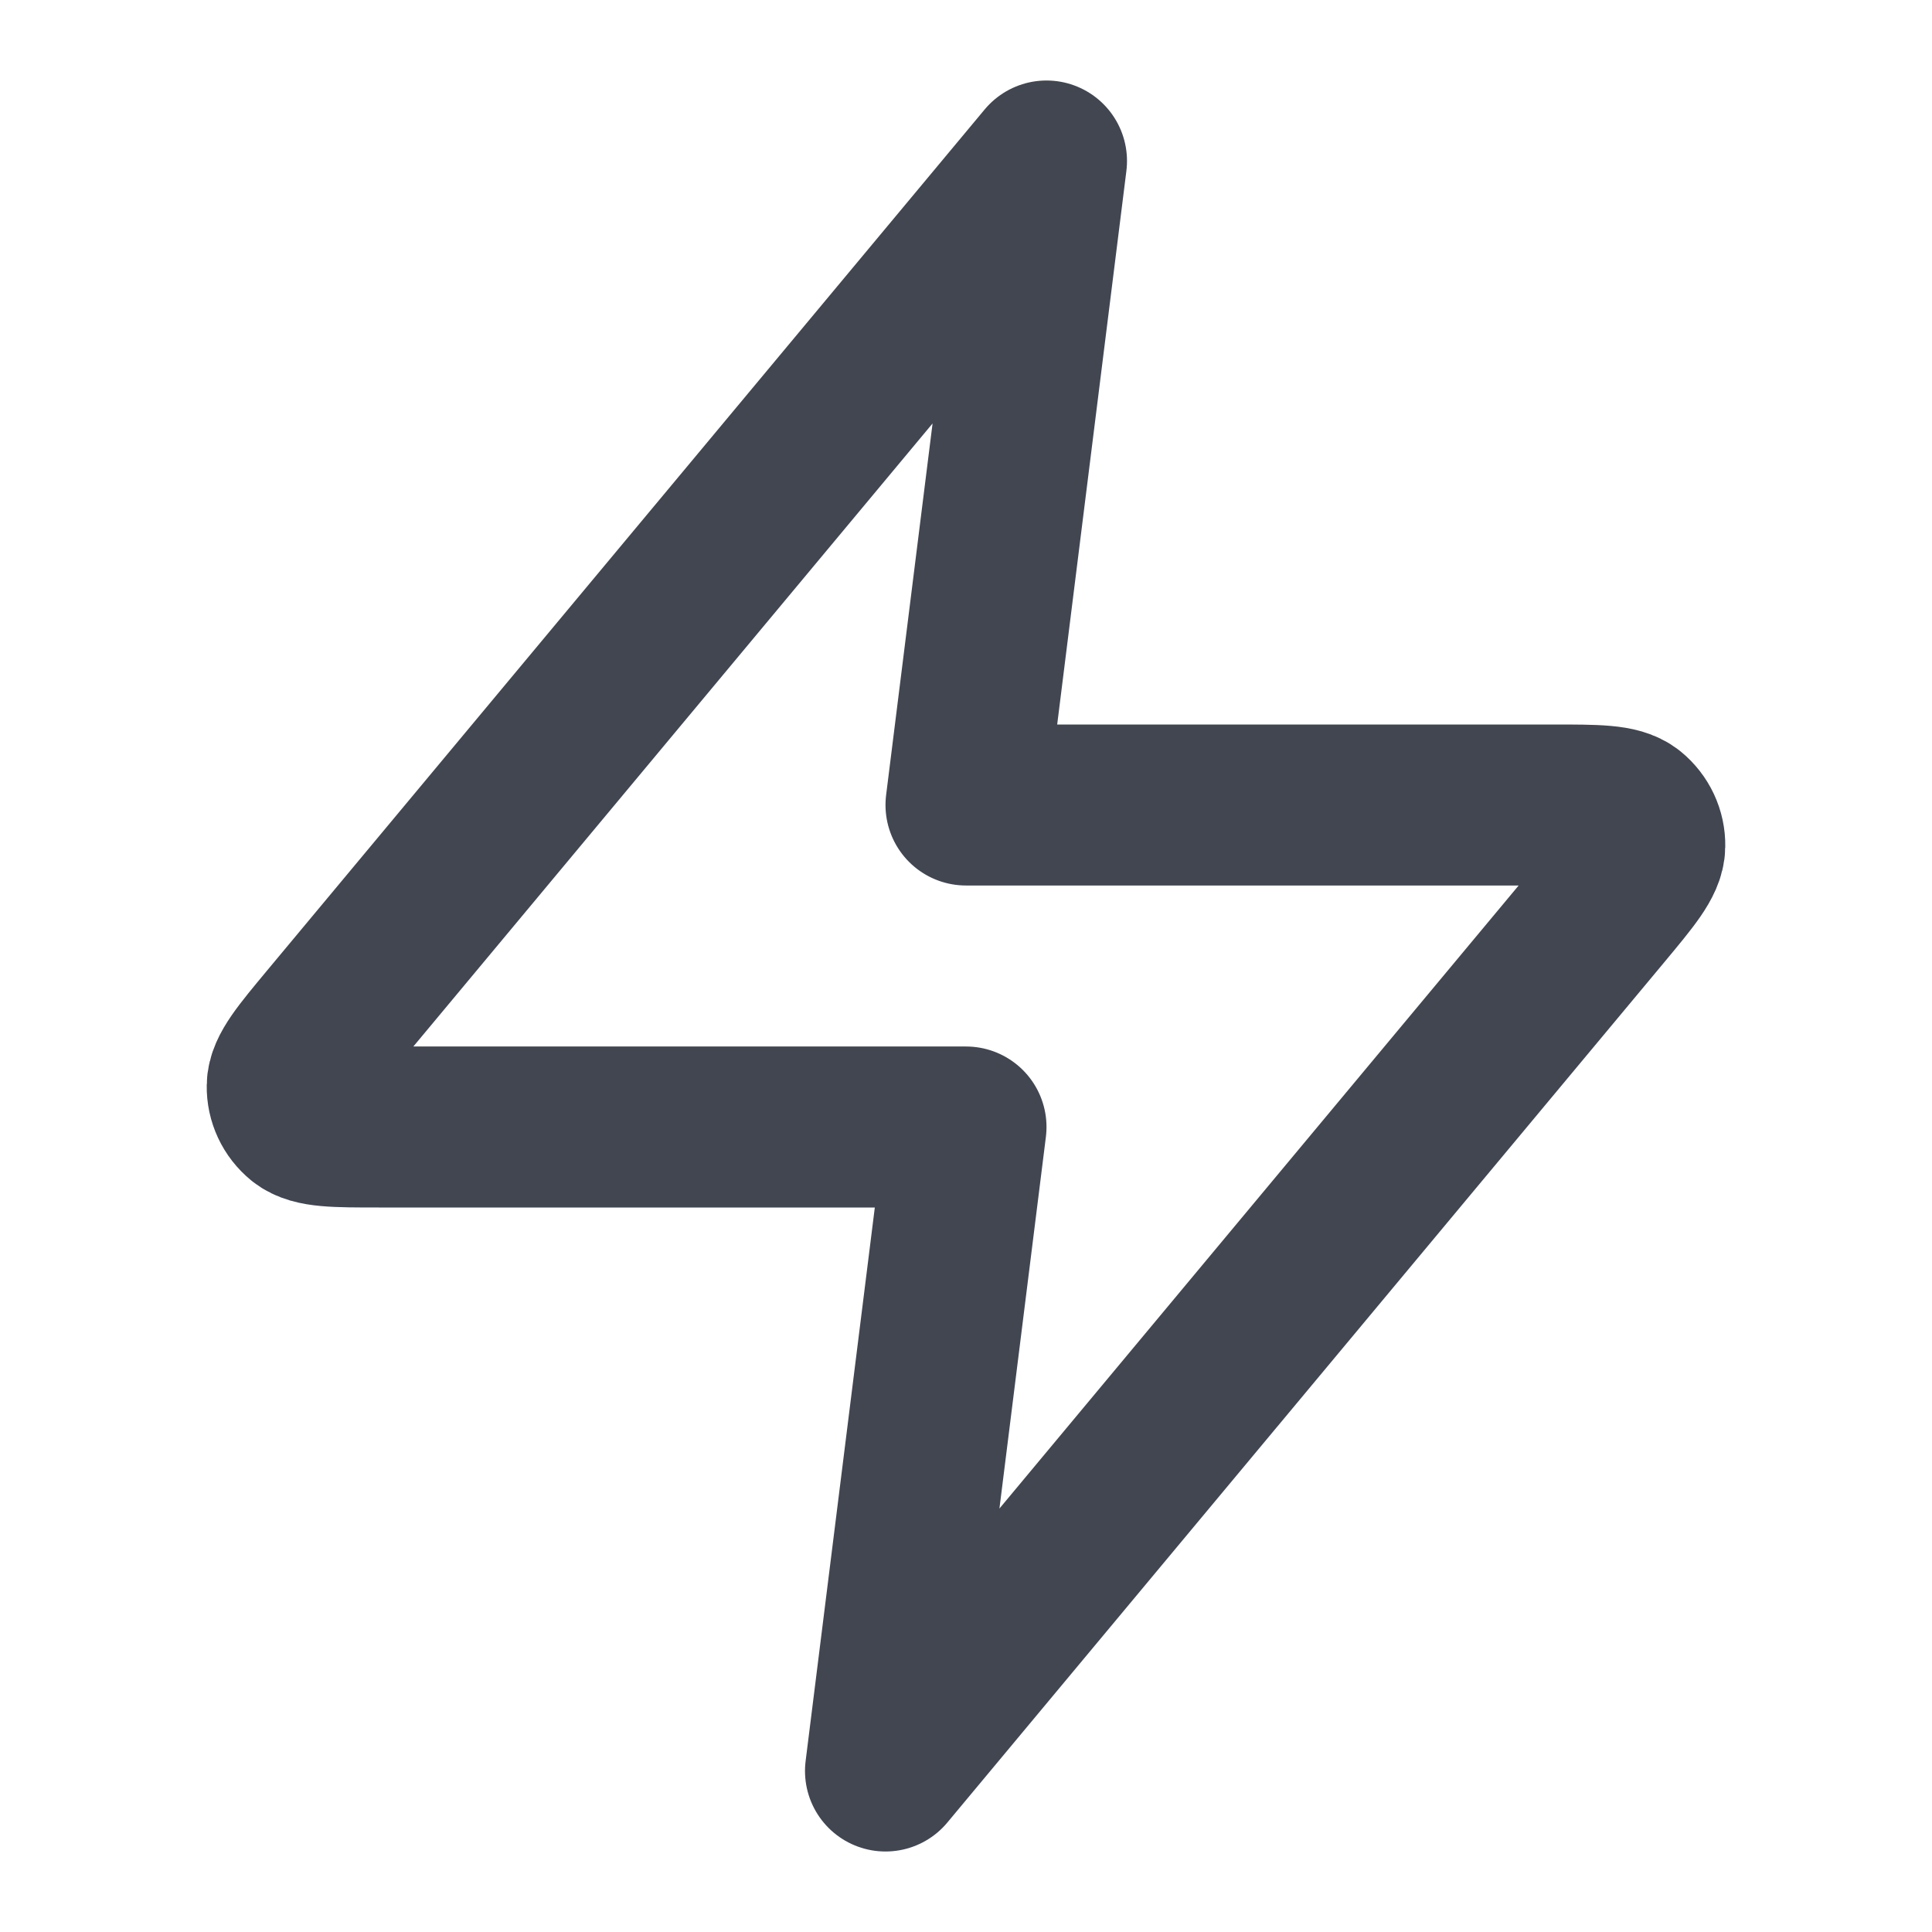 <svg width="24" height="24" viewBox="0 0 24 24" fill="none" xmlns="http://www.w3.org/2000/svg">
<g id="zap">
<path id="Icon" d="M13 2L4.093 12.688C3.745 13.106 3.57 13.316 3.568 13.492C3.565 13.646 3.634 13.792 3.753 13.889C3.891 14 4.163 14 4.708 14H12L11 22L19.907 11.312C20.255 10.894 20.43 10.684 20.432 10.508C20.435 10.354 20.366 10.208 20.247 10.111C20.109 10 19.837 10 19.292 10H12L13 2Z" stroke="#414651" stroke-width="2" stroke-linecap="round" stroke-linejoin="round"/>
</g>
</svg>
